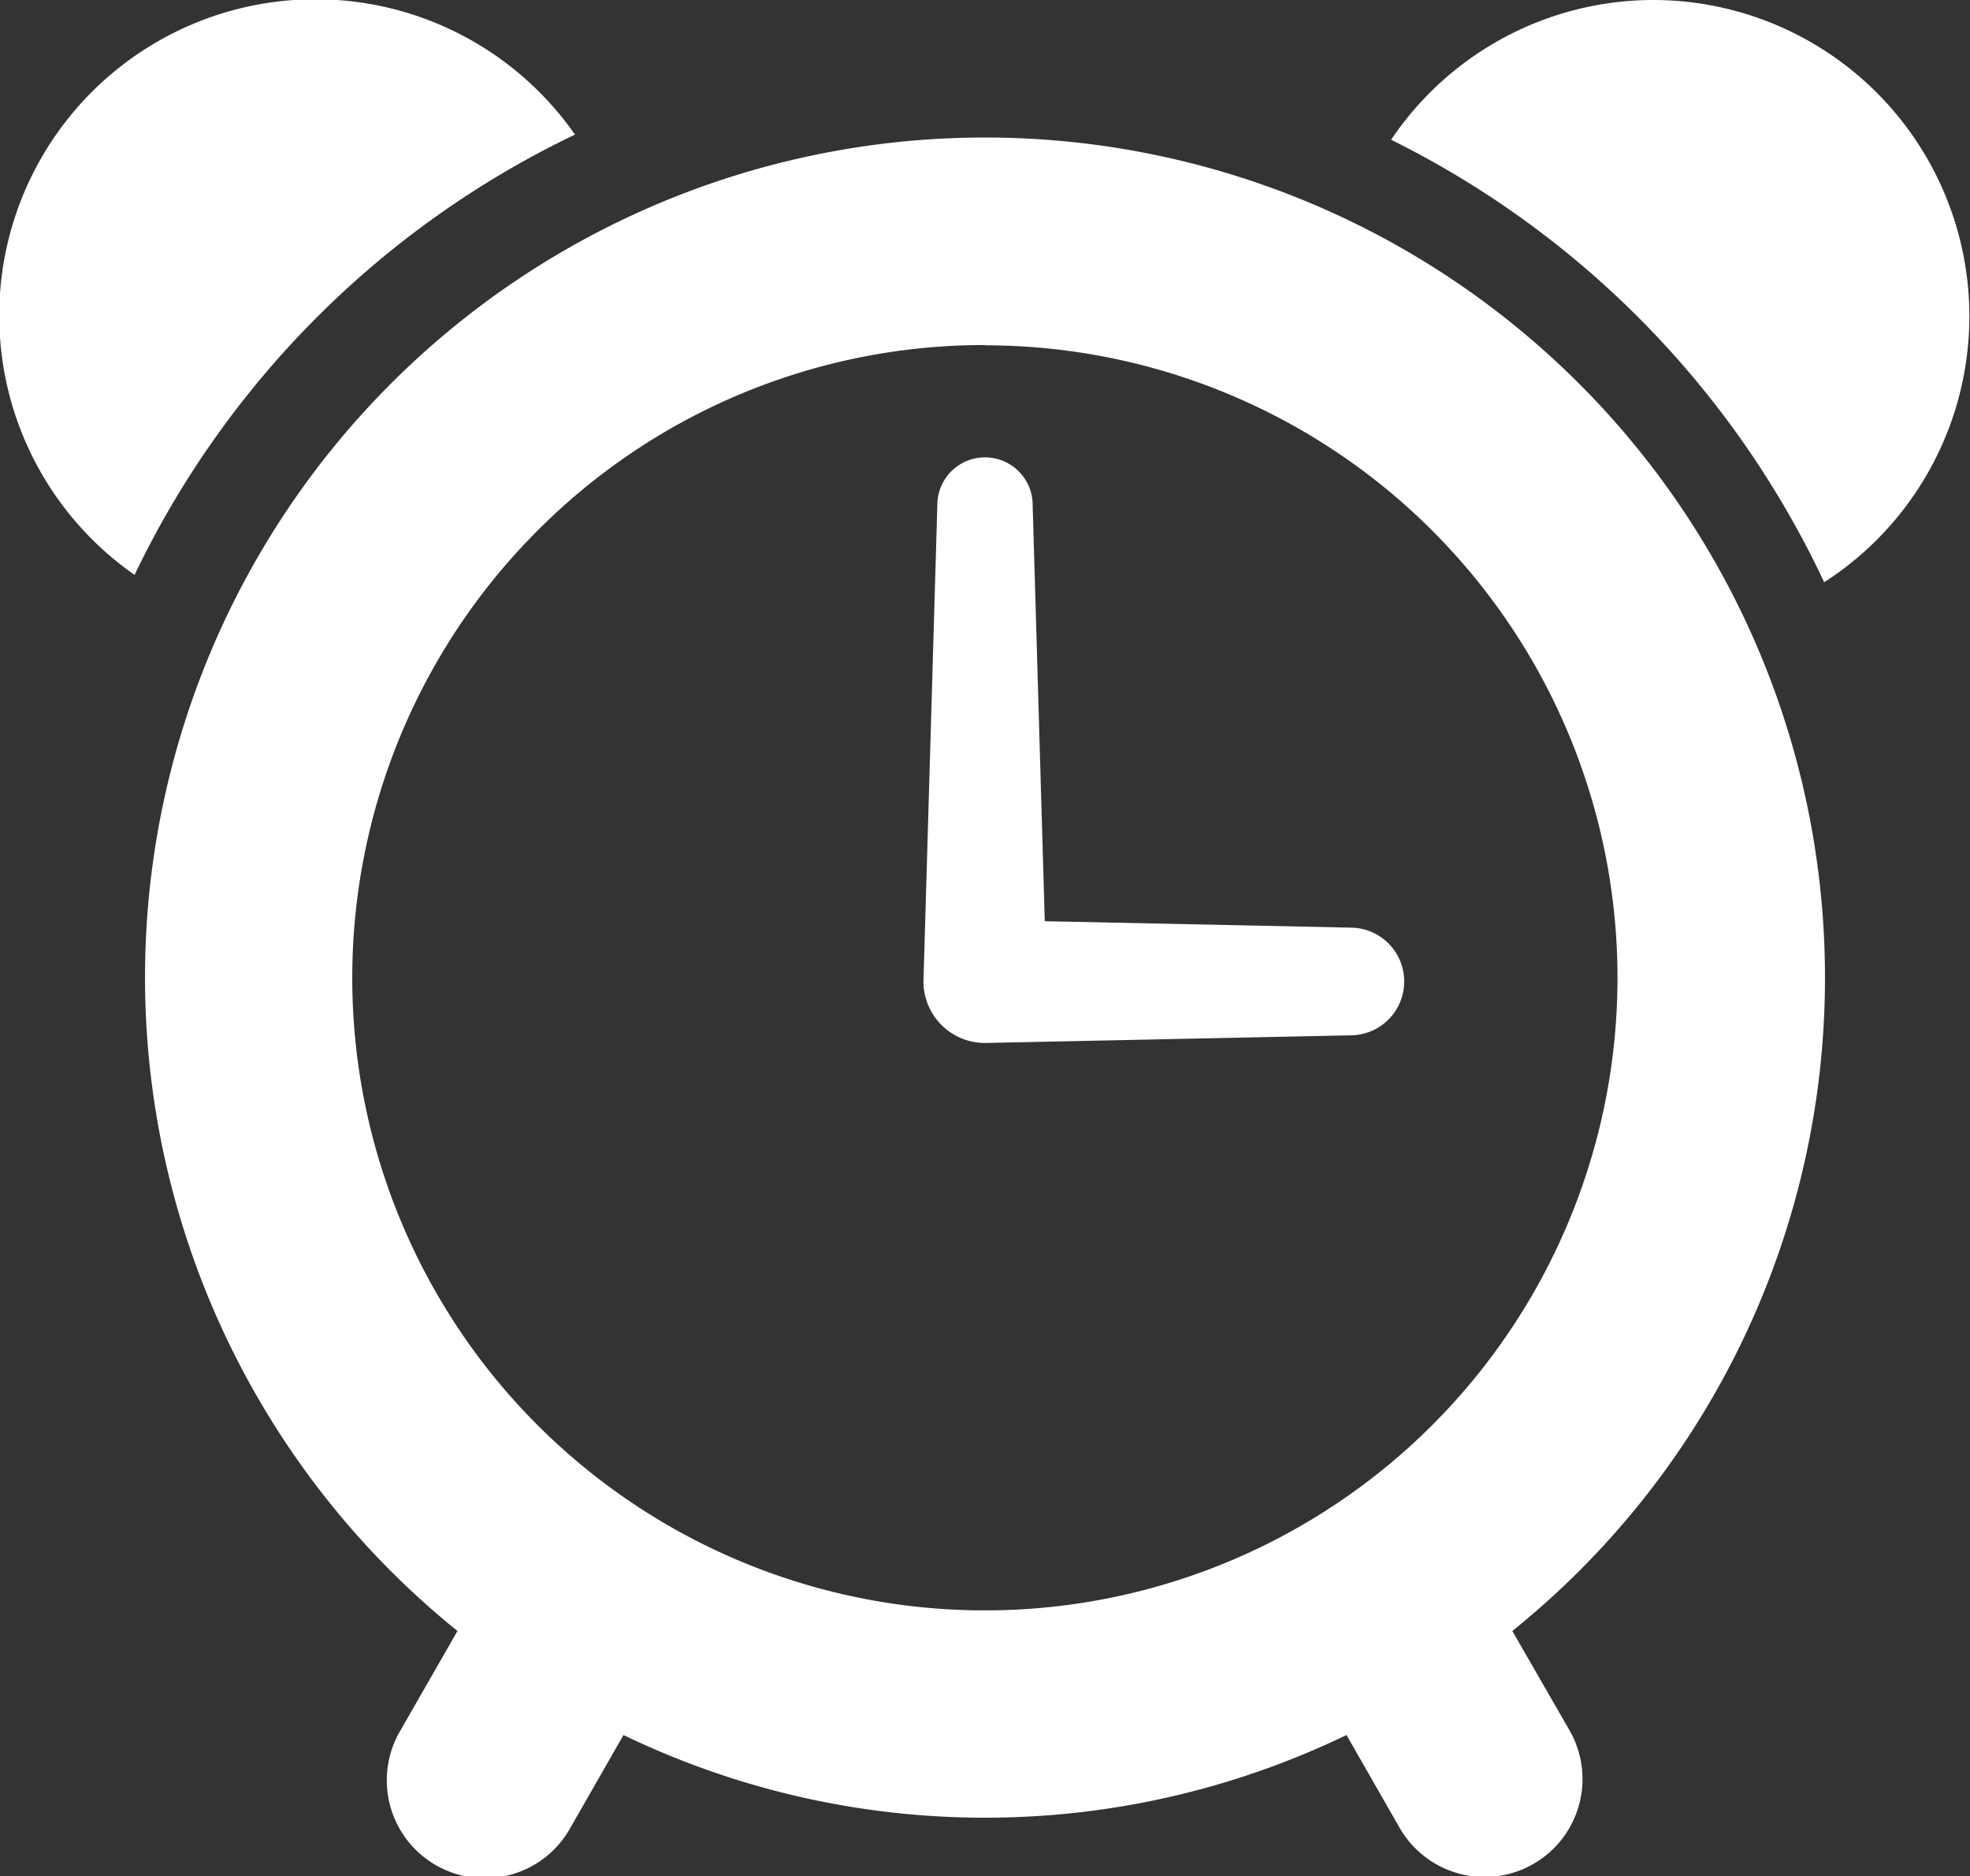 <svg xmlns="http://www.w3.org/2000/svg" width="36.746" height="35" viewBox="0 0 36.746 35">
  <rect x="0" y="0" width="36.746" height="35" fill="#333333" stroke="none"/>
  <g id="目覚まし時計のフリーアイコン" transform="translate(0 -12.161)">
    <path id="Path_790" data-name="Path 790" d="M10.725,14.672a5.9,5.9,0,1,0-8.215,8.214A17.463,17.463,0,0,1,10.725,14.672Z" fill="#fff"/>
    <path id="Path_791" data-name="Path 791" d="M366.445,12.161a5.9,5.9,0,0,0-4.892,2.607,17.514,17.514,0,0,1,8.078,8.255,5.9,5.9,0,0,0-3.186-10.862Z" transform="translate(-335.605 0)" fill="#fff"/>
    <path id="Path_792" data-name="Path 792" d="M69.032,63.688A15.668,15.668,0,1,0,43.524,75.872L42.47,77.711a1.827,1.827,0,1,0,3.169,1.817l.982-1.715a15.511,15.511,0,0,0,13.486,0l.981,1.714a1.827,1.827,0,1,0,3.17-1.817L63.2,75.872A15.633,15.633,0,0,0,69.032,63.688Zm-15.667-11.8a11.8,11.8,0,1,1-8.348,3.457A11.754,11.754,0,0,1,53.364,51.883Z" transform="translate(-34.991 -33.285)" fill="#fff"/>
    <path id="Path_793" data-name="Path 793" d="M241.163,141.954l6.814-.143a1,1,0,0,0,0-2.009l-5.7-.12-.226-7.764a.889.889,0,0,0-1.778,0l-.259,8.889A1.148,1.148,0,0,0,241.163,141.954Z" transform="translate(-222.789 -110.336)" fill="#fff"/>
  </g>
</svg>
